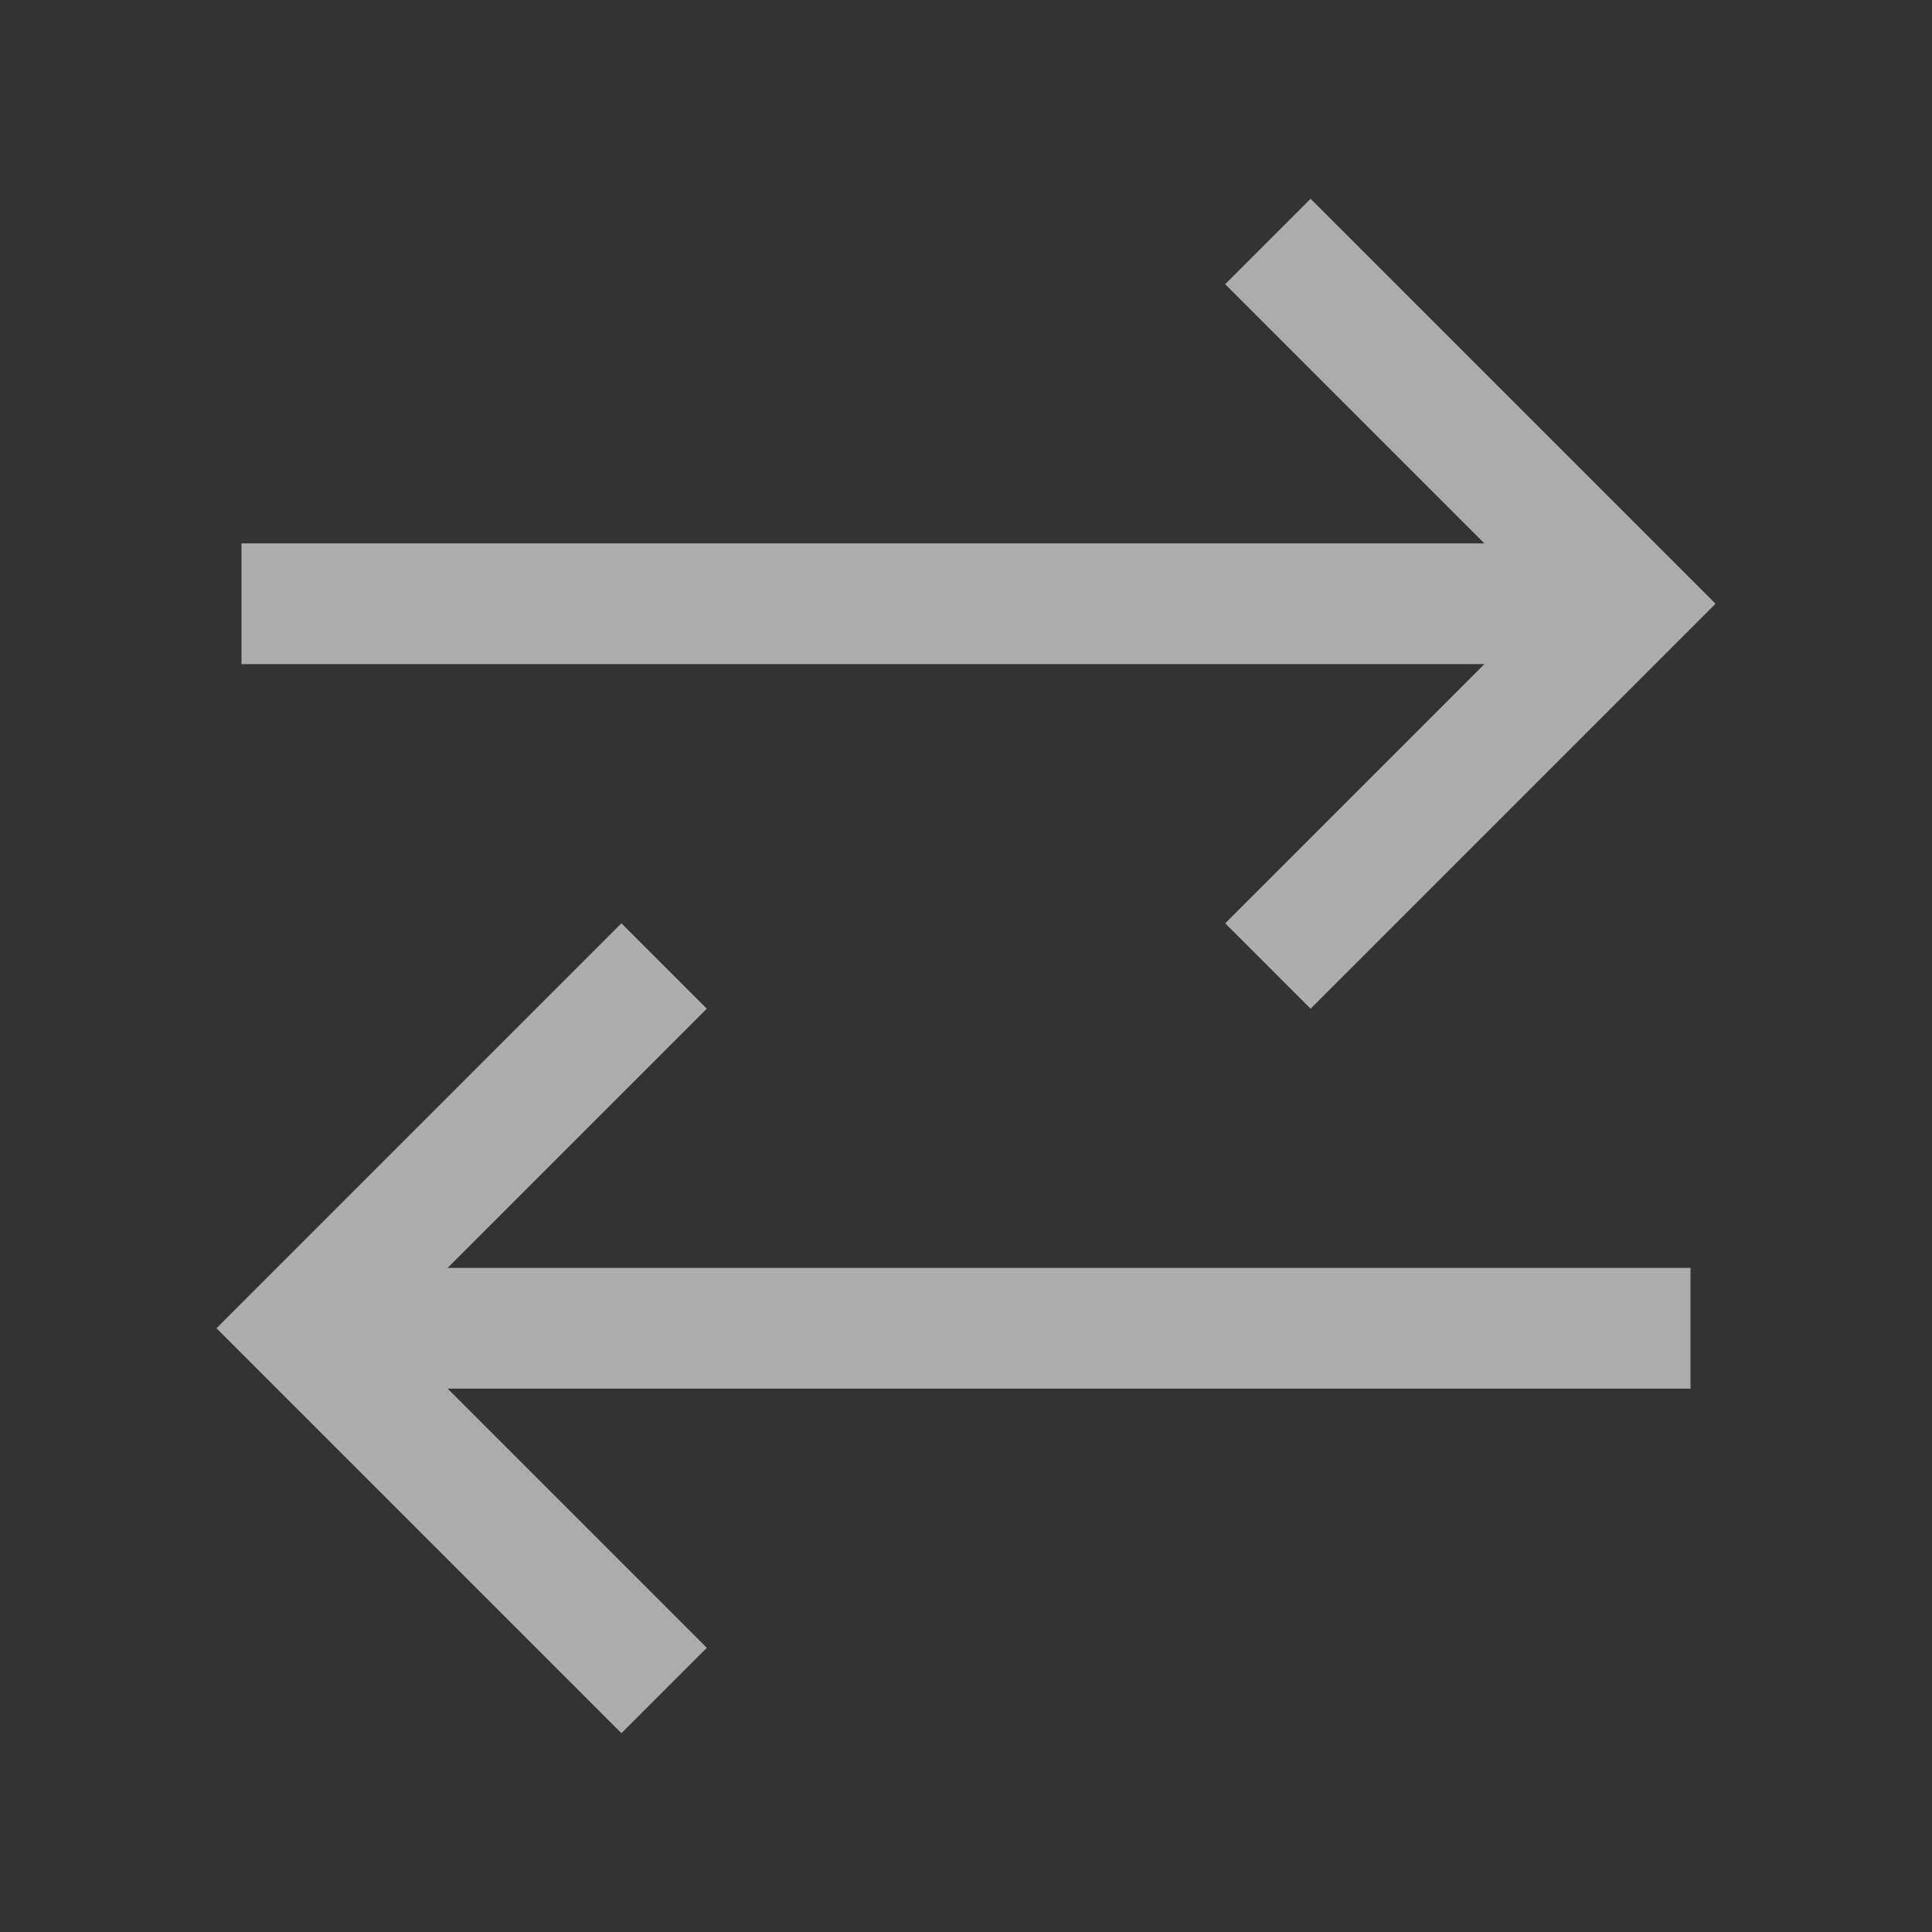 <svg width="16" height="16" viewBox="0 0 16 16" fill="none" xmlns="http://www.w3.org/2000/svg">
<rect x="0" y="0" width="16" height="16" fill="#333333" stroke="none"/>
<g opacity="0.6">
<path d="M2 5H13" stroke="white"/>
<path d="M10.5 2L13.5 5L10.5 8" stroke="white"/>
<path d="M3 11H14" stroke="white"/>
<path d="M5.5 14L2.5 11L5.5 8" stroke="white"/>
</g>
</svg>

